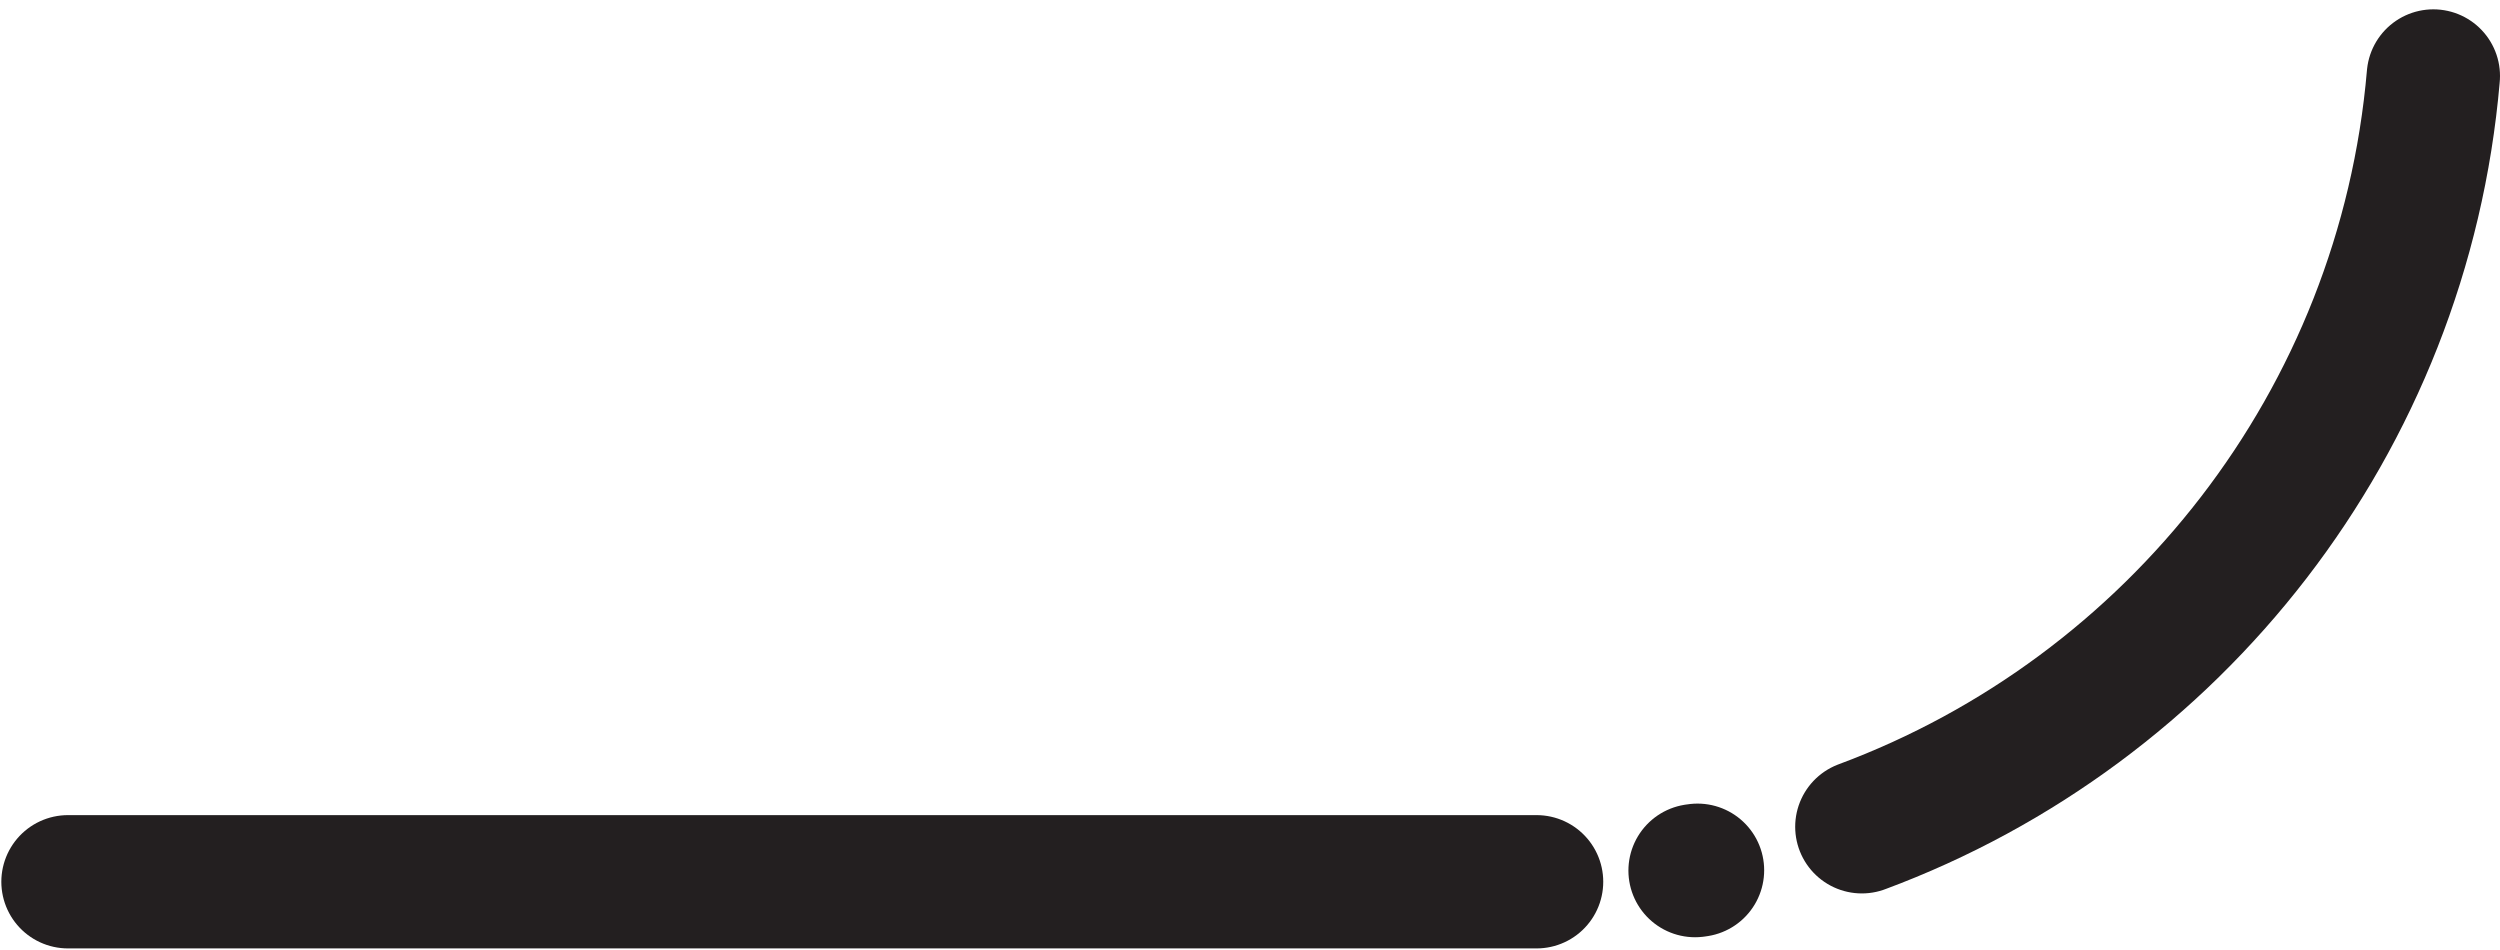 <?xml version="1.0" encoding="UTF-8"?><svg width="100%" height="100%" preserveAspectRatio="none" id="Layer_2" xmlns="http://www.w3.org/2000/svg" viewBox="0 0 75.02 28.5"><g id="Layer_1-2"><g id="button-right-bottom"><rect width="75" height="28.5" fill="none" stroke-width="0"/><polyline points="46.11 26.46 41.18 26.46 2.04 26.46" fill="none" stroke="#231f20" stroke-linecap="round" stroke-linejoin="round" stroke-width="4"/><path d="M50.9,26.12c-.14.02.14-.02,0,0" fill="none" stroke="#231f20" stroke-linecap="round" stroke-linejoin="round" stroke-width="4"/><path d="M73.02,2.28c-.89,10.38-7.76,19.04-17.15,22.53" fill="none" stroke="#231f20" stroke-linecap="round" stroke-linejoin="round" stroke-width="4"/></g></g></svg>